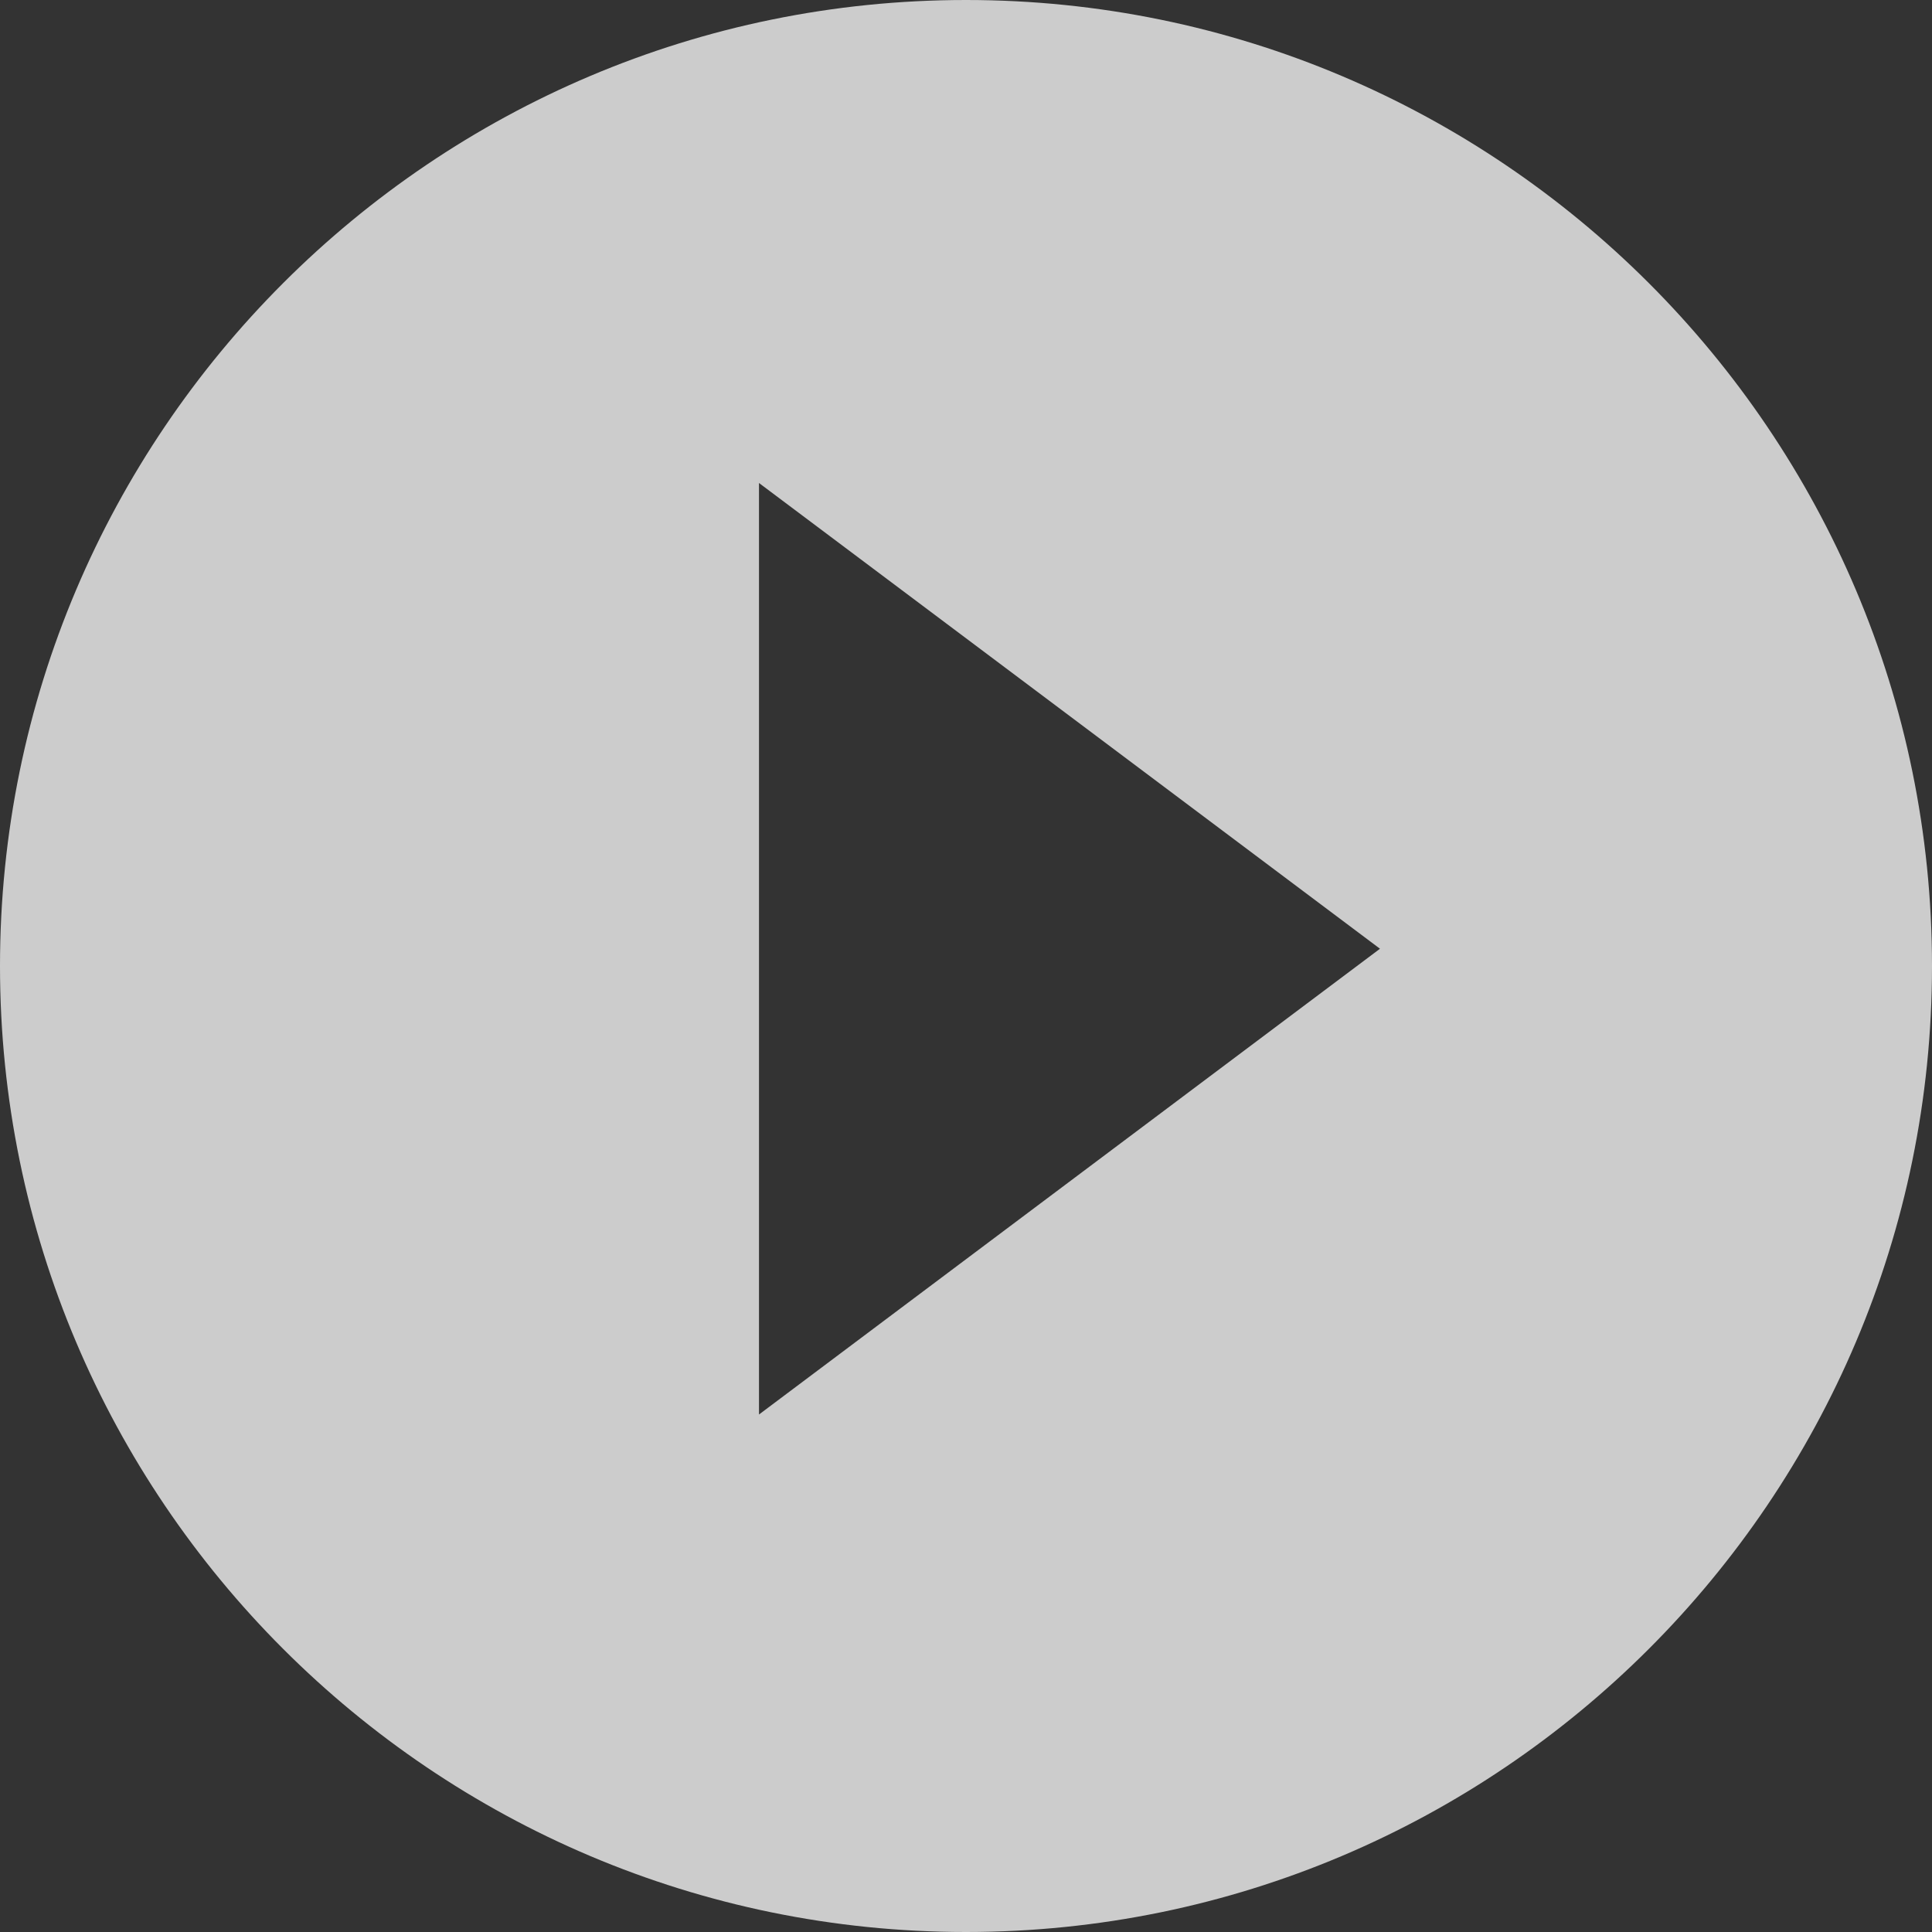 <?xml version="1.0" encoding="UTF-8"?>
<svg width="75px" height="75px" viewBox="0 0 75 75" version="1.1" xmlns="http://www.w3.org/2000/svg" xmlns:xlink="http://www.w3.org/1999/xlink">
    <rect x="0" y="0" width="75" height="75" fill="#333333" stroke="none"/>
    <!-- Generator: Sketch 50.2 (55047) - http://www.bohemiancoding.com/sketch -->
    <title>icons / icon-play-button</title>
    <desc>Created with Sketch.</desc>
    <defs></defs>
    <g id="icons-/-icon-play-button" stroke="none" stroke-width="1" fill="none" fill-rule="evenodd" opacity="0.75">
        <path d="M37.5,0 C58.191,0 75,16.809 75,37.5 C75,58.191 58.191,75 37.5,75 C16.809,75 0,58.191 0,37.5 C0,16.809 16.809,0 37.5,0 Z M29.464,54.911 L53.571,36.83 L29.464,18.75 L29.464,54.911 Z" id="play" fill="#FFFFFF"></path>
    </g>
</svg>